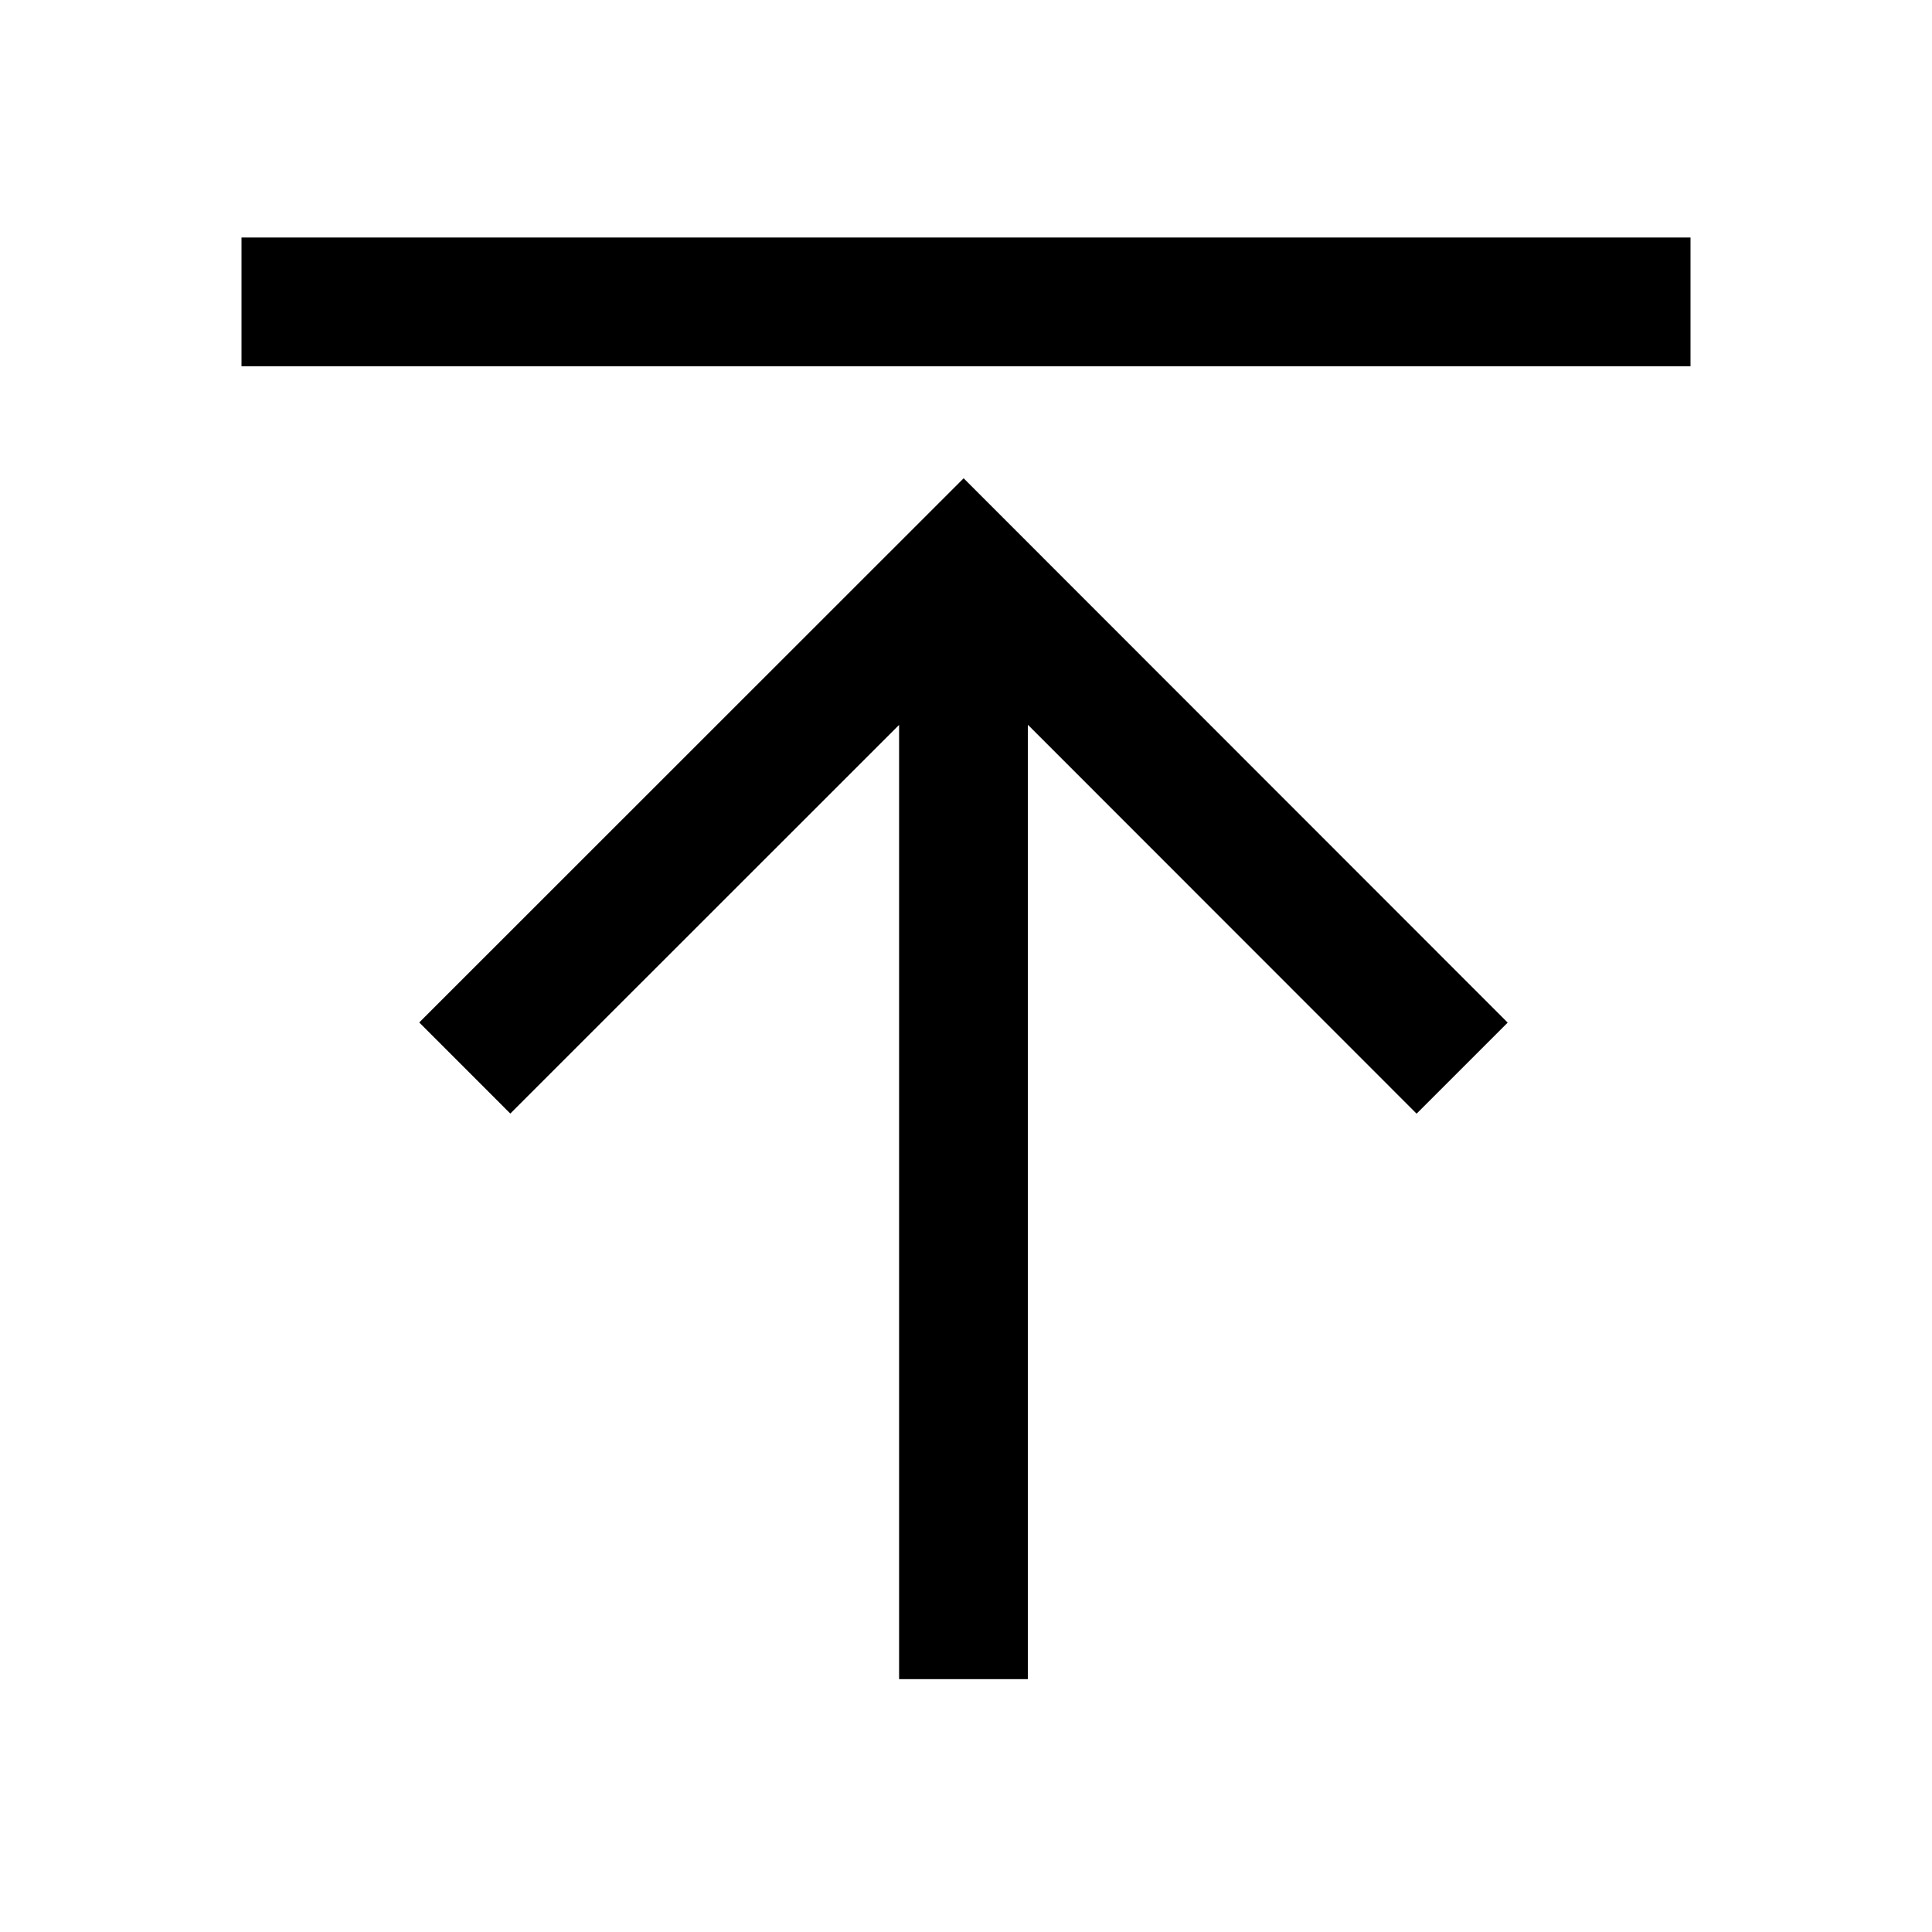 <svg width="30" height="30" viewBox="0 0 30 30" fill="none" xmlns="http://www.w3.org/2000/svg">
<path d="M3.75 4.688H26.25M14.961 26.074V9.294M22.704 16.586L14.963 8.841L7.217 16.584" stroke="black" stroke-width="2"/>
</svg>
